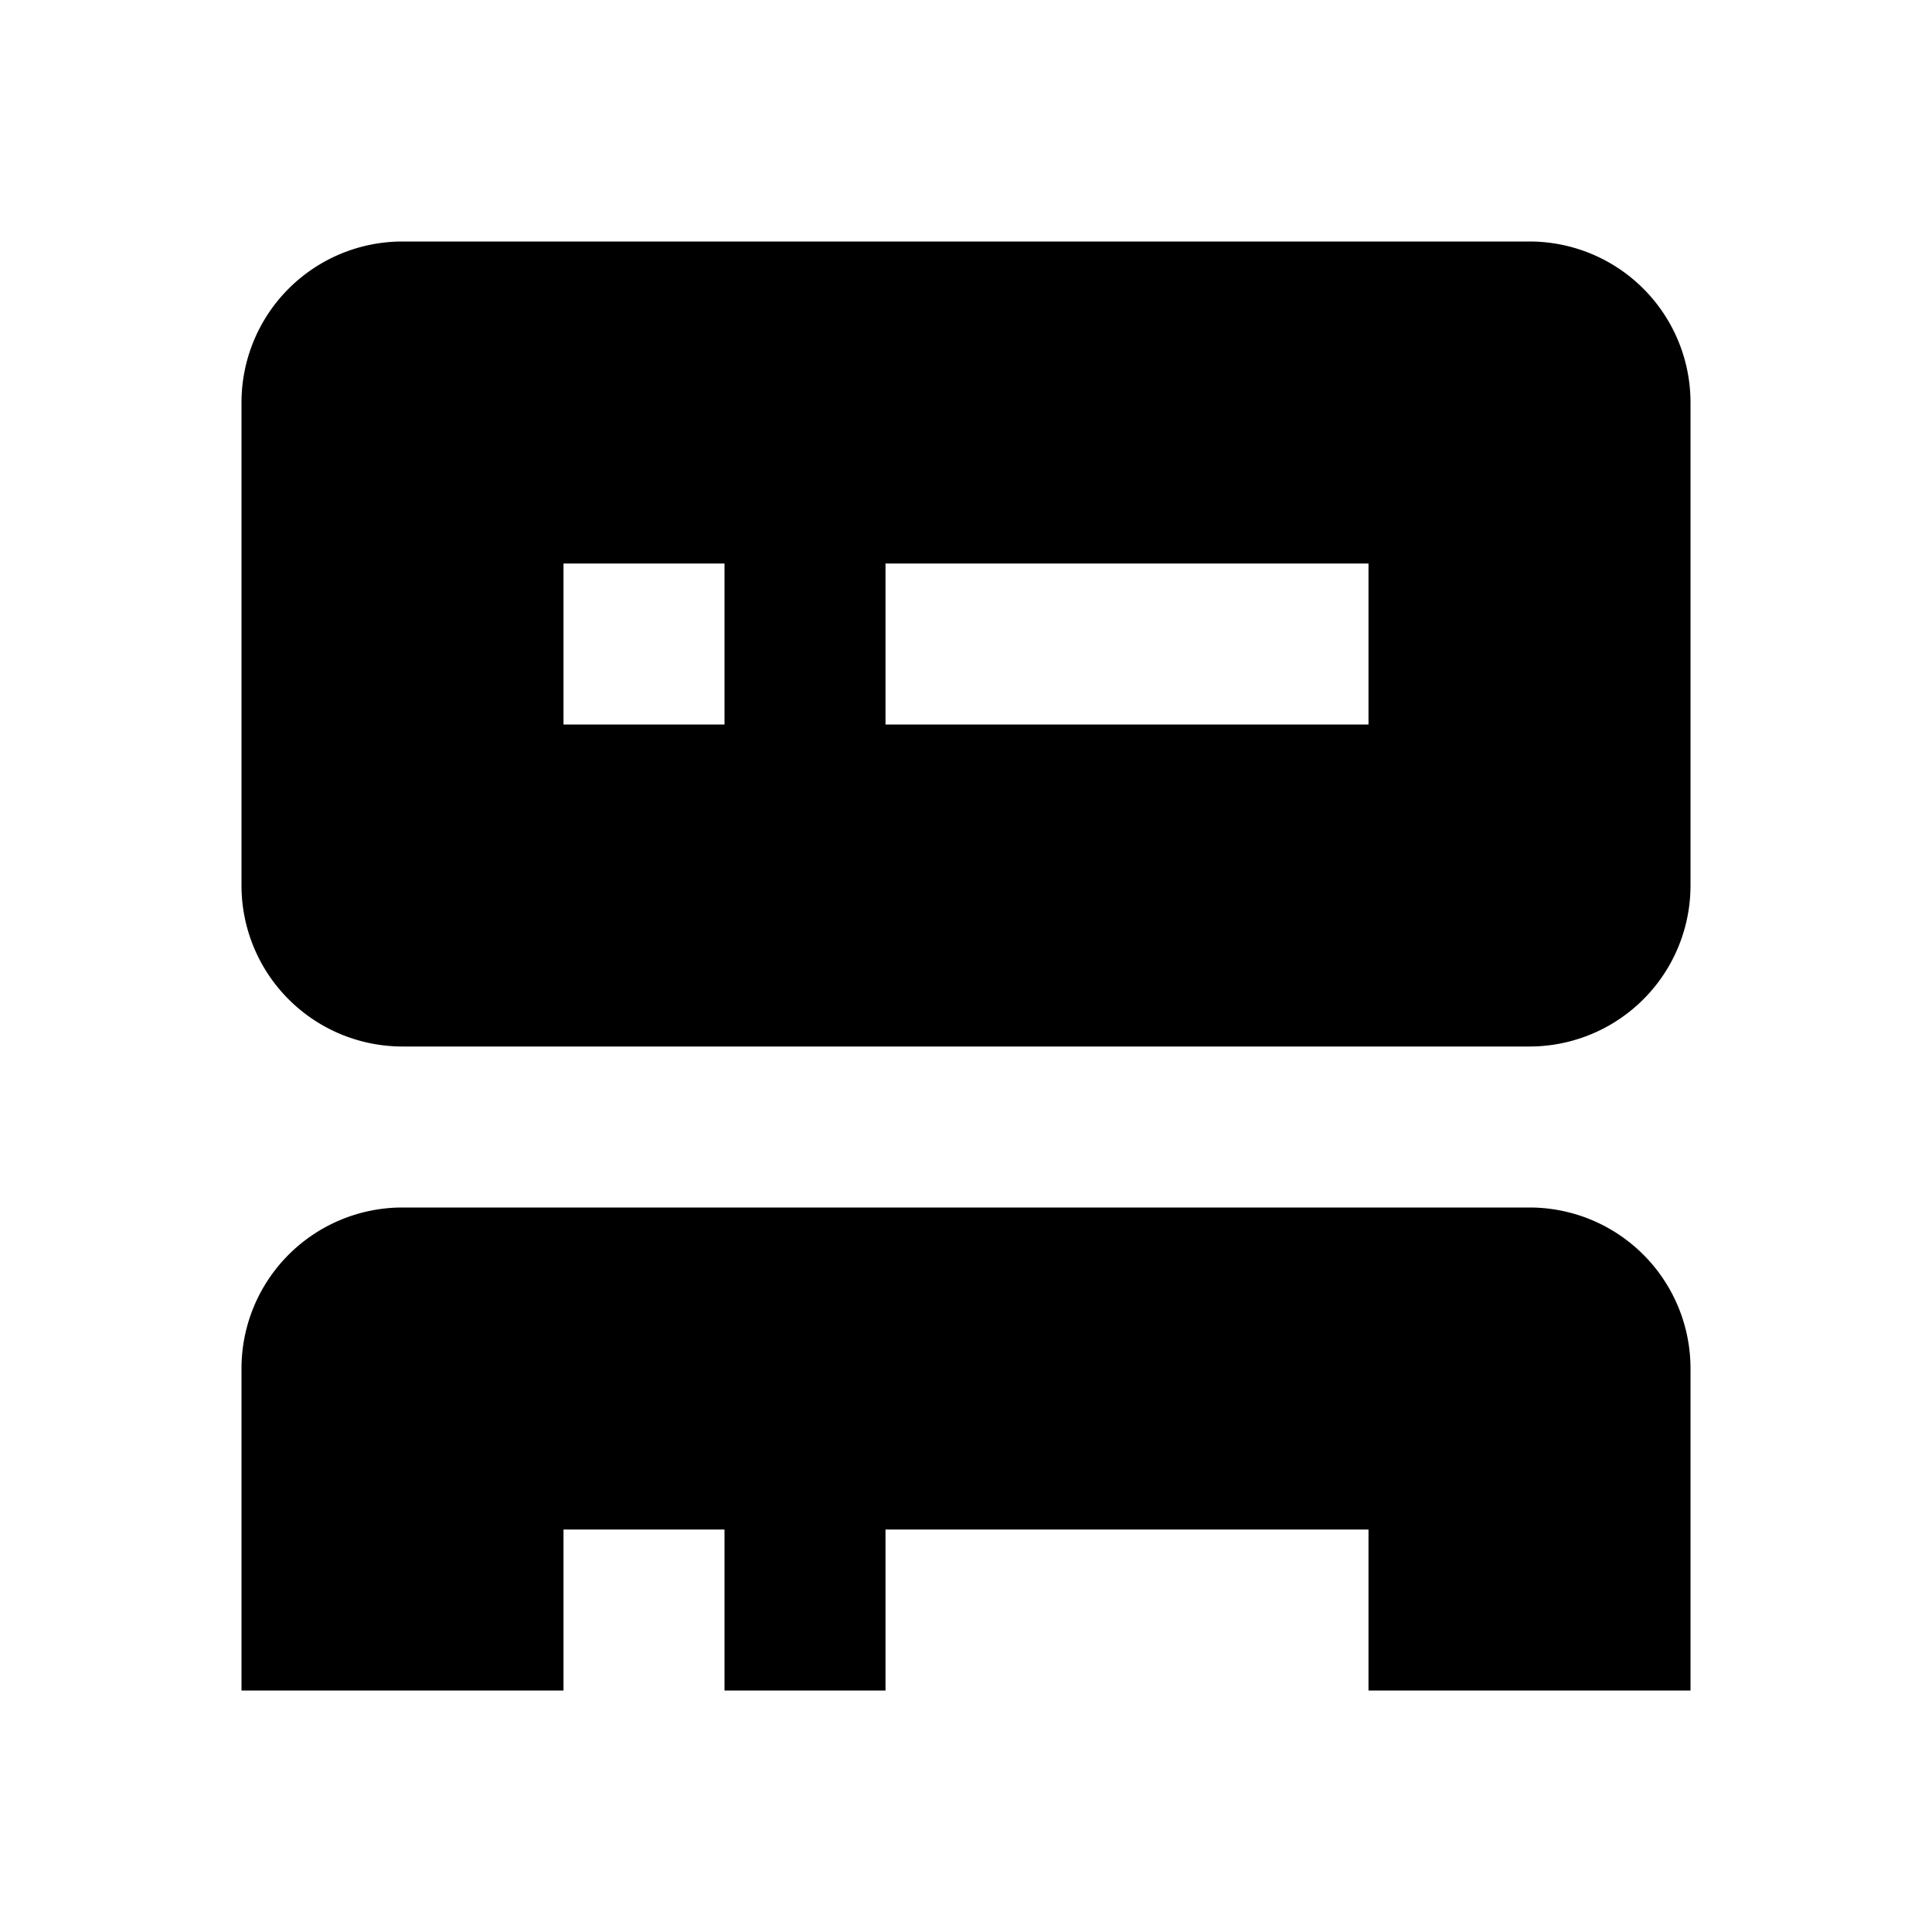 <svg width="24" height="24" viewBox="0 0 24 24" fill="none" xmlns="http://www.w3.org/2000/svg"><path d="M5 3h14a2 2 0 0 1 2 2v6a2 2 0 0 1-2 2H5a2 2 0 0 1-2-2V5a2 2 0 0 1 2-2Zm16 18H3v-4a2 2 0 0 1 2-2h14a2 2 0 0 1 2 2v4ZM11 7v2h6V7h-6ZM7 7v2h2V7H7Zm4 12v2h6v-2h-6Zm-4 0v2h2v-2H7Z" fill="#000"/></svg>